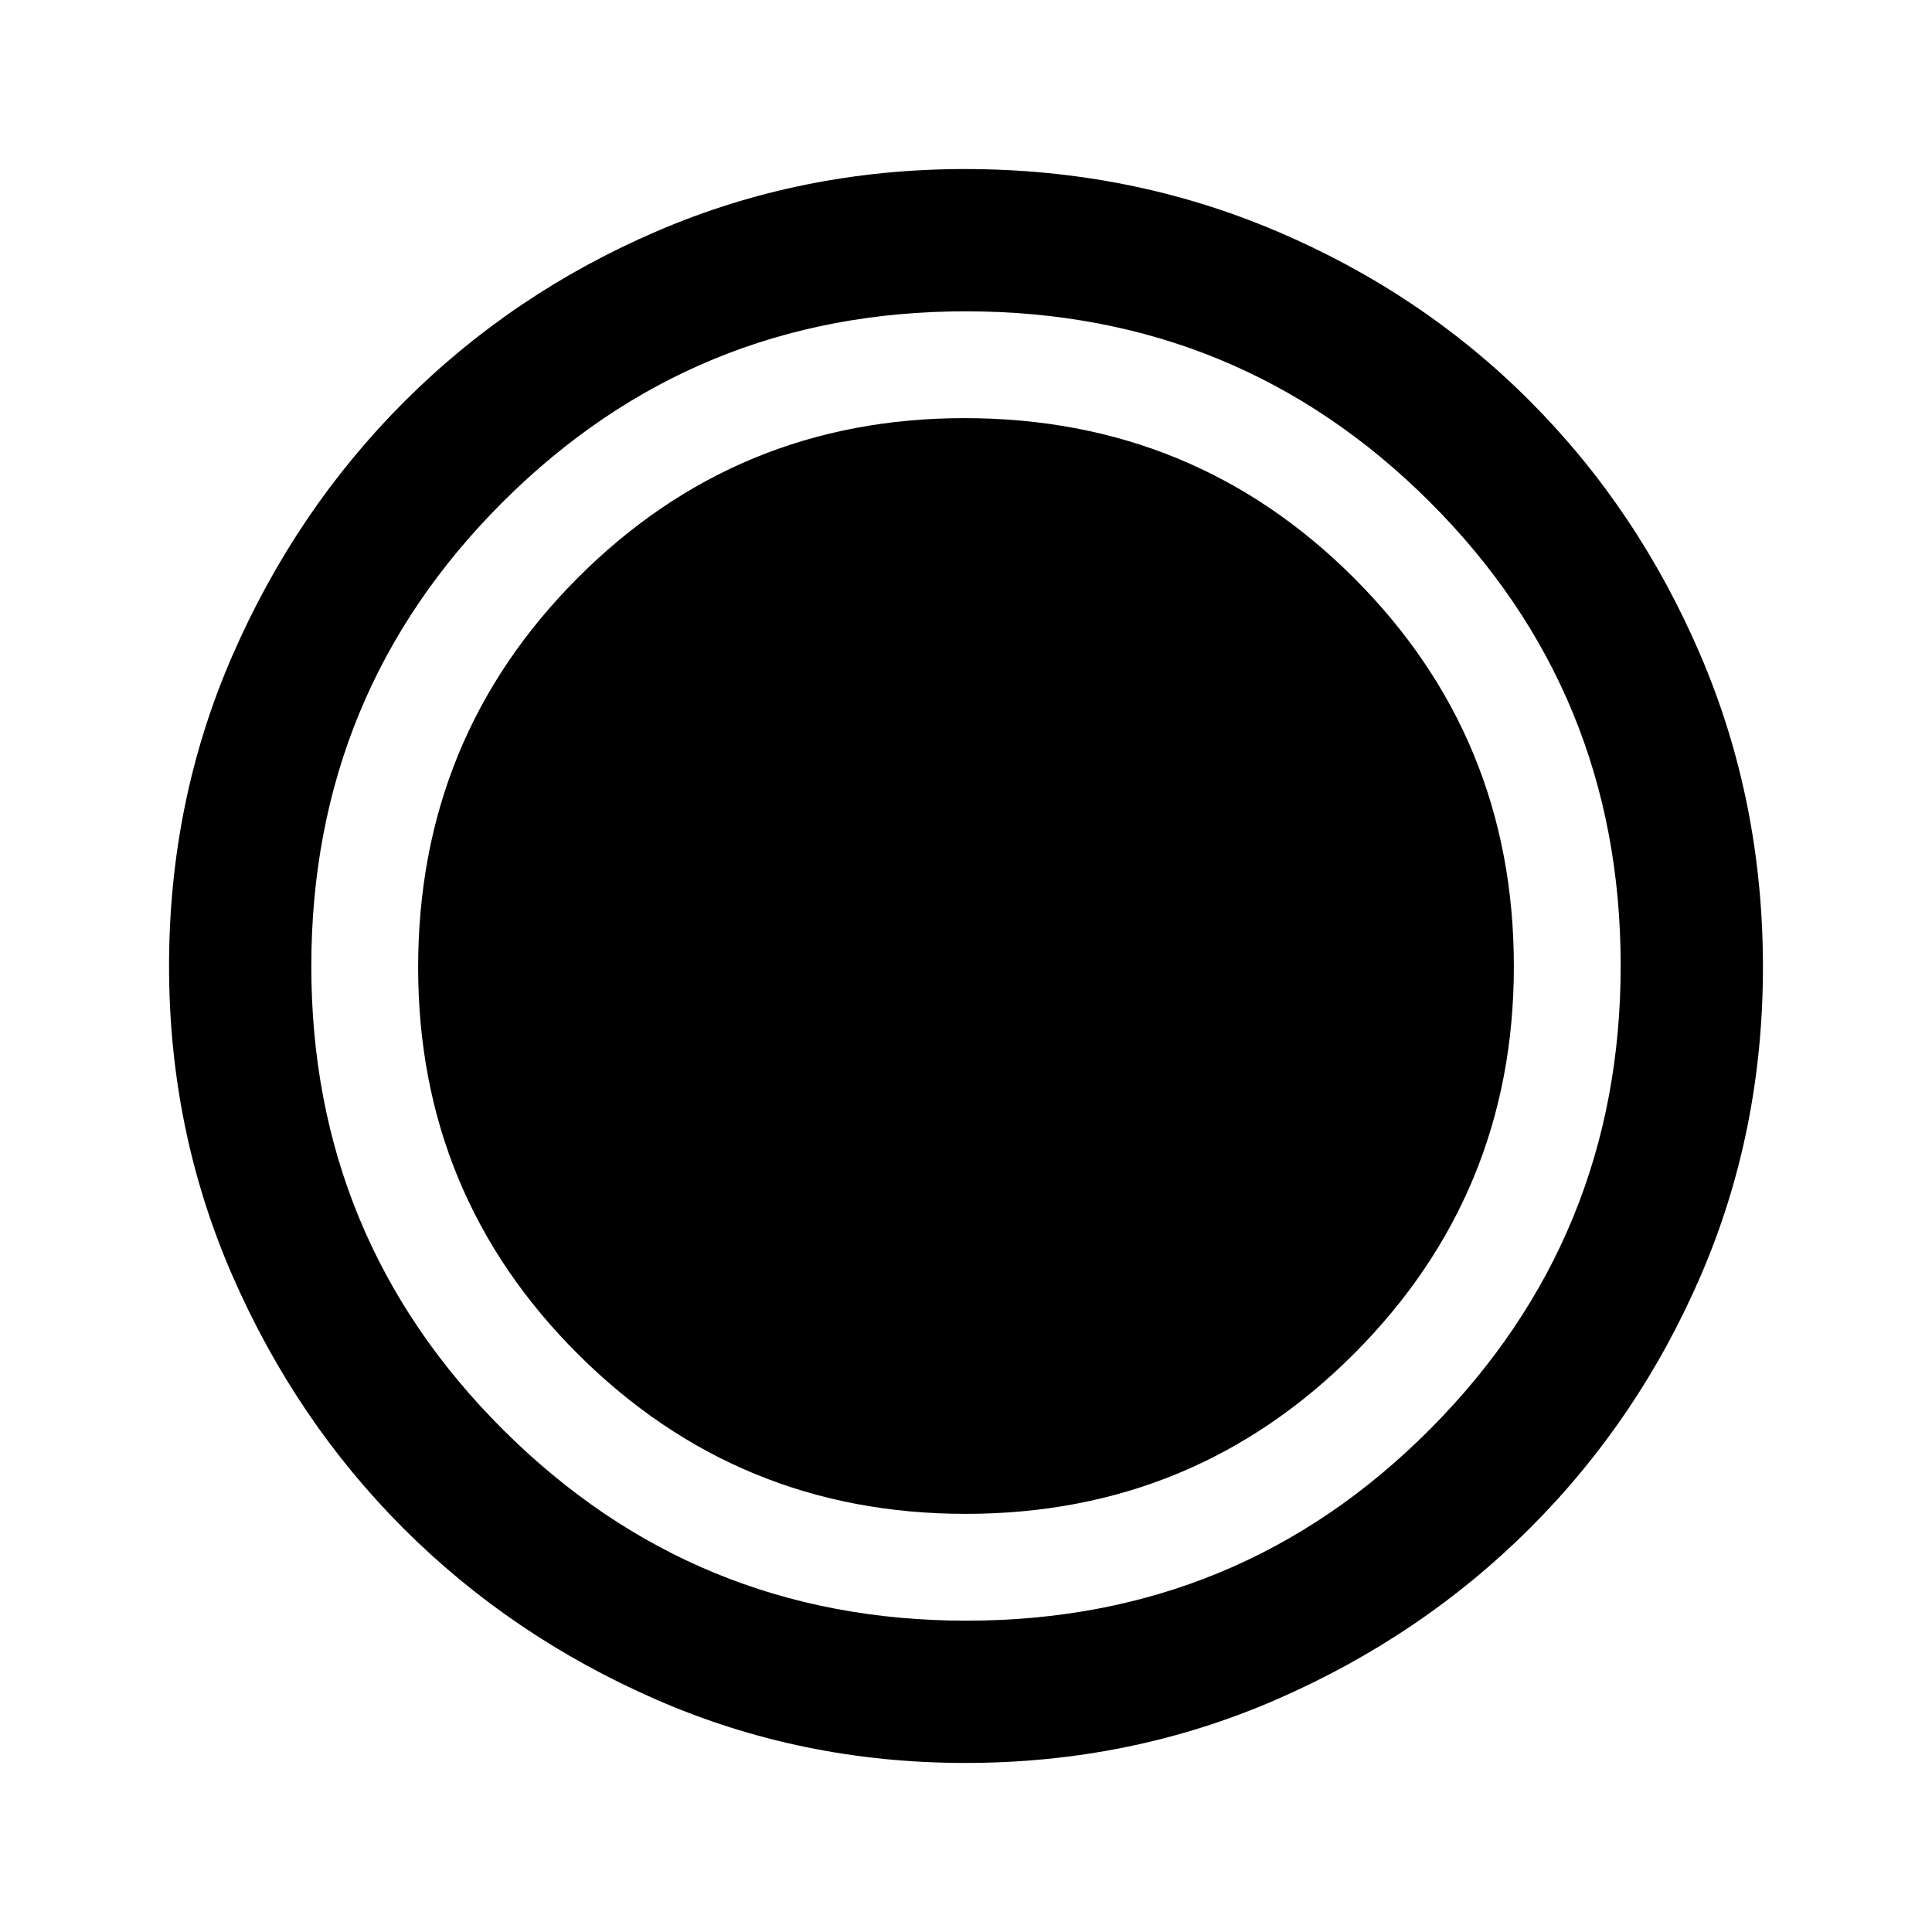 <svg xmlns="http://www.w3.org/2000/svg" height="48" viewBox="0 96 960 960" width="48"><path d="M479.609 971.999q-81.403 0-153.419-31.44t-125.649-85.05q-53.634-53.611-85.087-125.727-31.453-72.117-31.453-153.715 0-82.108 31.499-154.353 31.499-72.246 85.396-126.152 53.898-53.905 125.652-84.733 71.755-30.828 152.942-30.828 82.165 0 154.716 30.815 72.552 30.814 126.239 84.71 53.688 53.896 84.621 126.275 30.933 72.38 30.933 154.674 0 81.679-30.815 153.193-30.814 71.515-84.697 125.411t-126.244 85.408q-72.361 31.512-154.634 31.512Zm.206-123.769q113.569 0 192.992-79.552 79.423-79.551 79.423-192.493 0-113.569-79.445-192.992-79.445-79.423-193.506-79.423-113.048 0-192.278 79.445-79.231 79.445-79.231 193.506 0 113.048 79.552 192.278 79.551 79.231 192.493 79.231Zm.368 53.078q135.74 0 230.432-95.183 94.693-95.183 94.693-230.308 0-135.74-94.876-230.432-94.875-94.693-230.615-94.693-135.125 0-230.125 94.876-95 94.875-95 230.615 0 135.125 95.183 230.125t230.308 95Z"/></svg>